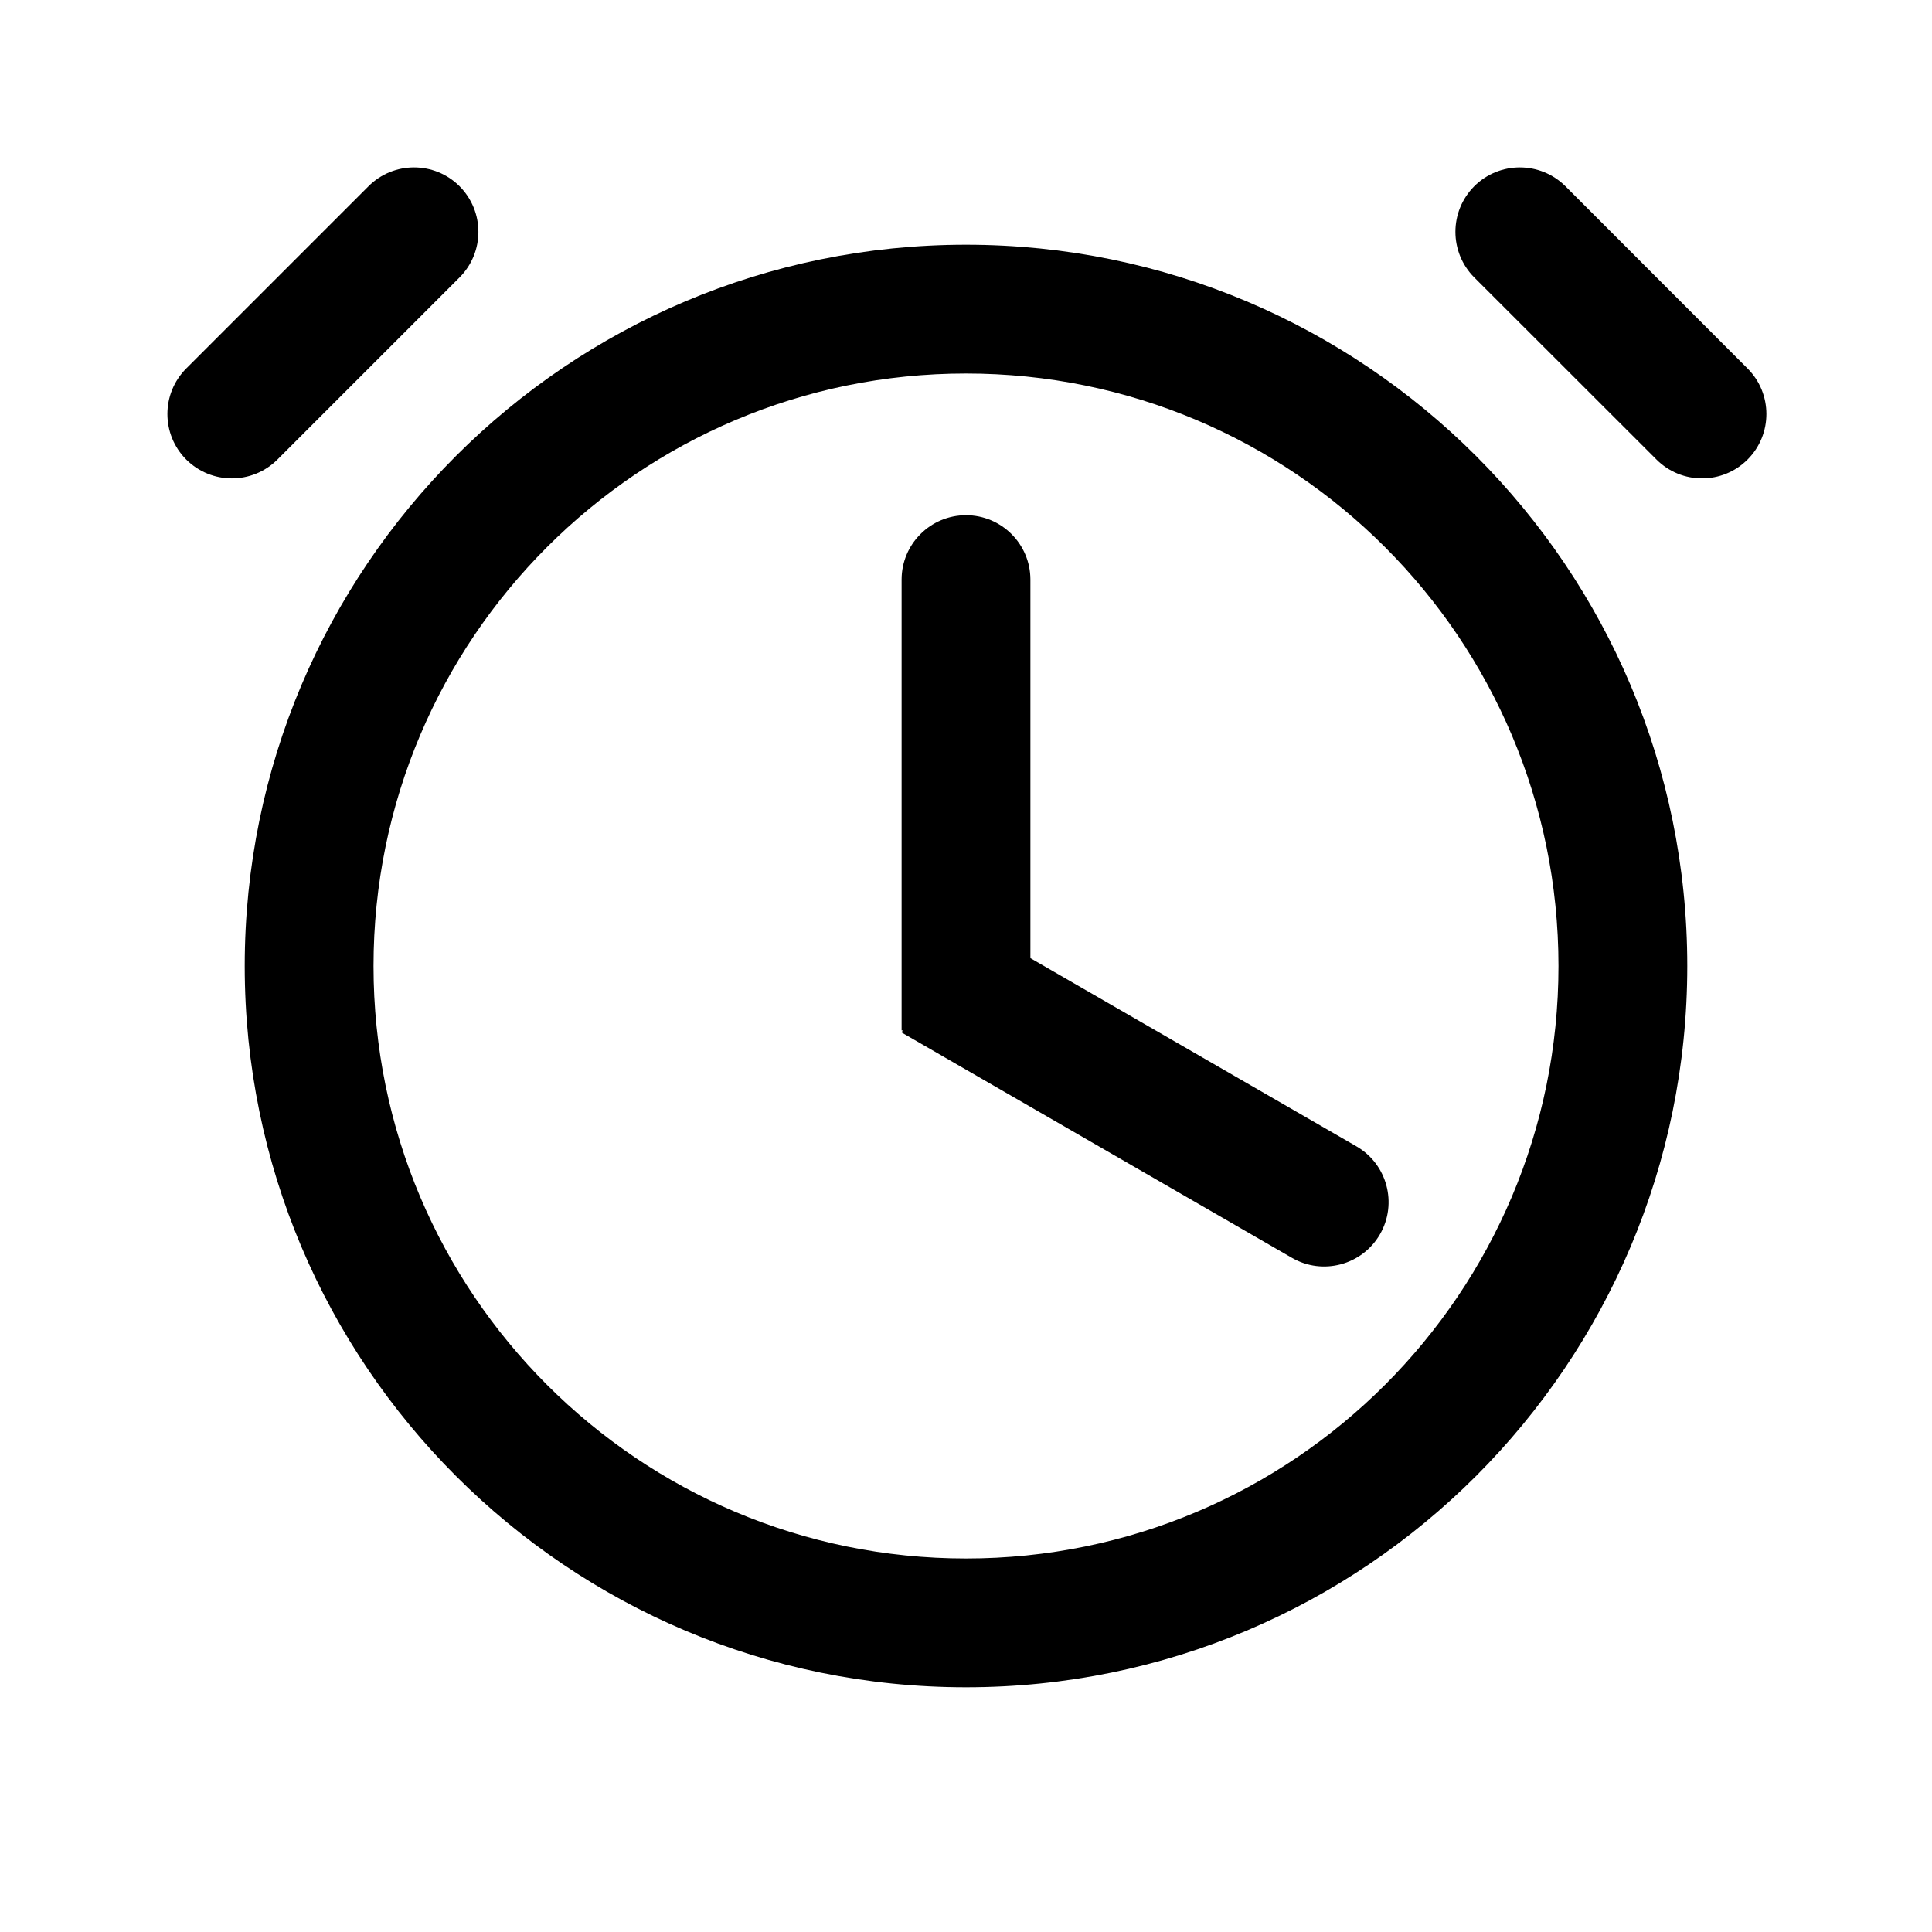 <?xml version="1.0" encoding="utf-8"?>
<svg width="15px" height="15px" viewBox="0 0 15 15" version="1.1" xmlns:xlink="http://www.w3.org/1999/xlink" xmlns="http://www.w3.org/2000/svg">
  <defs>
    <rect width="15" height="15" id="artboard_1" />
    <clipPath id="clip_1">
      <use xlink:href="#artboard_1" clip-rule="evenodd" />
    </clipPath>
  </defs>
  <g id="icon--alarm" clip-path="url(#clip_1)">
    <path d="M1.446 3.568C1.251 3.373 1.251 3.056 1.446 2.861L2.861 1.446C3.056 1.251 3.373 1.251 3.568 1.446C3.763 1.642 3.763 1.958 3.568 2.154L2.154 3.568C1.958 3.763 1.642 3.763 1.446 3.568ZM11.446 1.446C11.642 1.251 11.958 1.251 12.154 1.446L13.568 2.861C13.763 3.056 13.763 3.373 13.568 3.568C13.373 3.763 13.056 3.763 12.861 3.568L11.446 2.154C11.251 1.958 11.251 1.642 11.446 1.446ZM7.5 13.1C10.593 13.1 13.1 10.593 13.1 7.5C13.1 4.407 10.593 1.9 7.5 1.9C4.407 1.9 1.9 4.407 1.9 7.5C1.9 10.593 4.407 13.1 7.5 13.1ZM7.5 12.1C4.96 12.1 2.9 10.04 2.9 7.5C2.9 4.959 4.96 2.9 7.5 2.9C10.04 2.9 12.1 4.959 12.1 7.5C12.1 10.04 10.04 12.1 7.5 12.1ZM8 7.439L8 4.5C8 4.224 7.776 4 7.5 4C7.224 4 7 4.224 7 4.5L7 8L7.009 8L7 8.016L10.031 9.766C10.27 9.904 10.576 9.822 10.714 9.583C10.852 9.344 10.77 9.038 10.531 8.9L8 7.439Z" id="Combined-Shape" fill="#000000" fill-rule="evenodd" stroke="none" artboard="0372b082-ea34-4b81-bbb2-49c3df5bb643" />
  </g>
</svg>